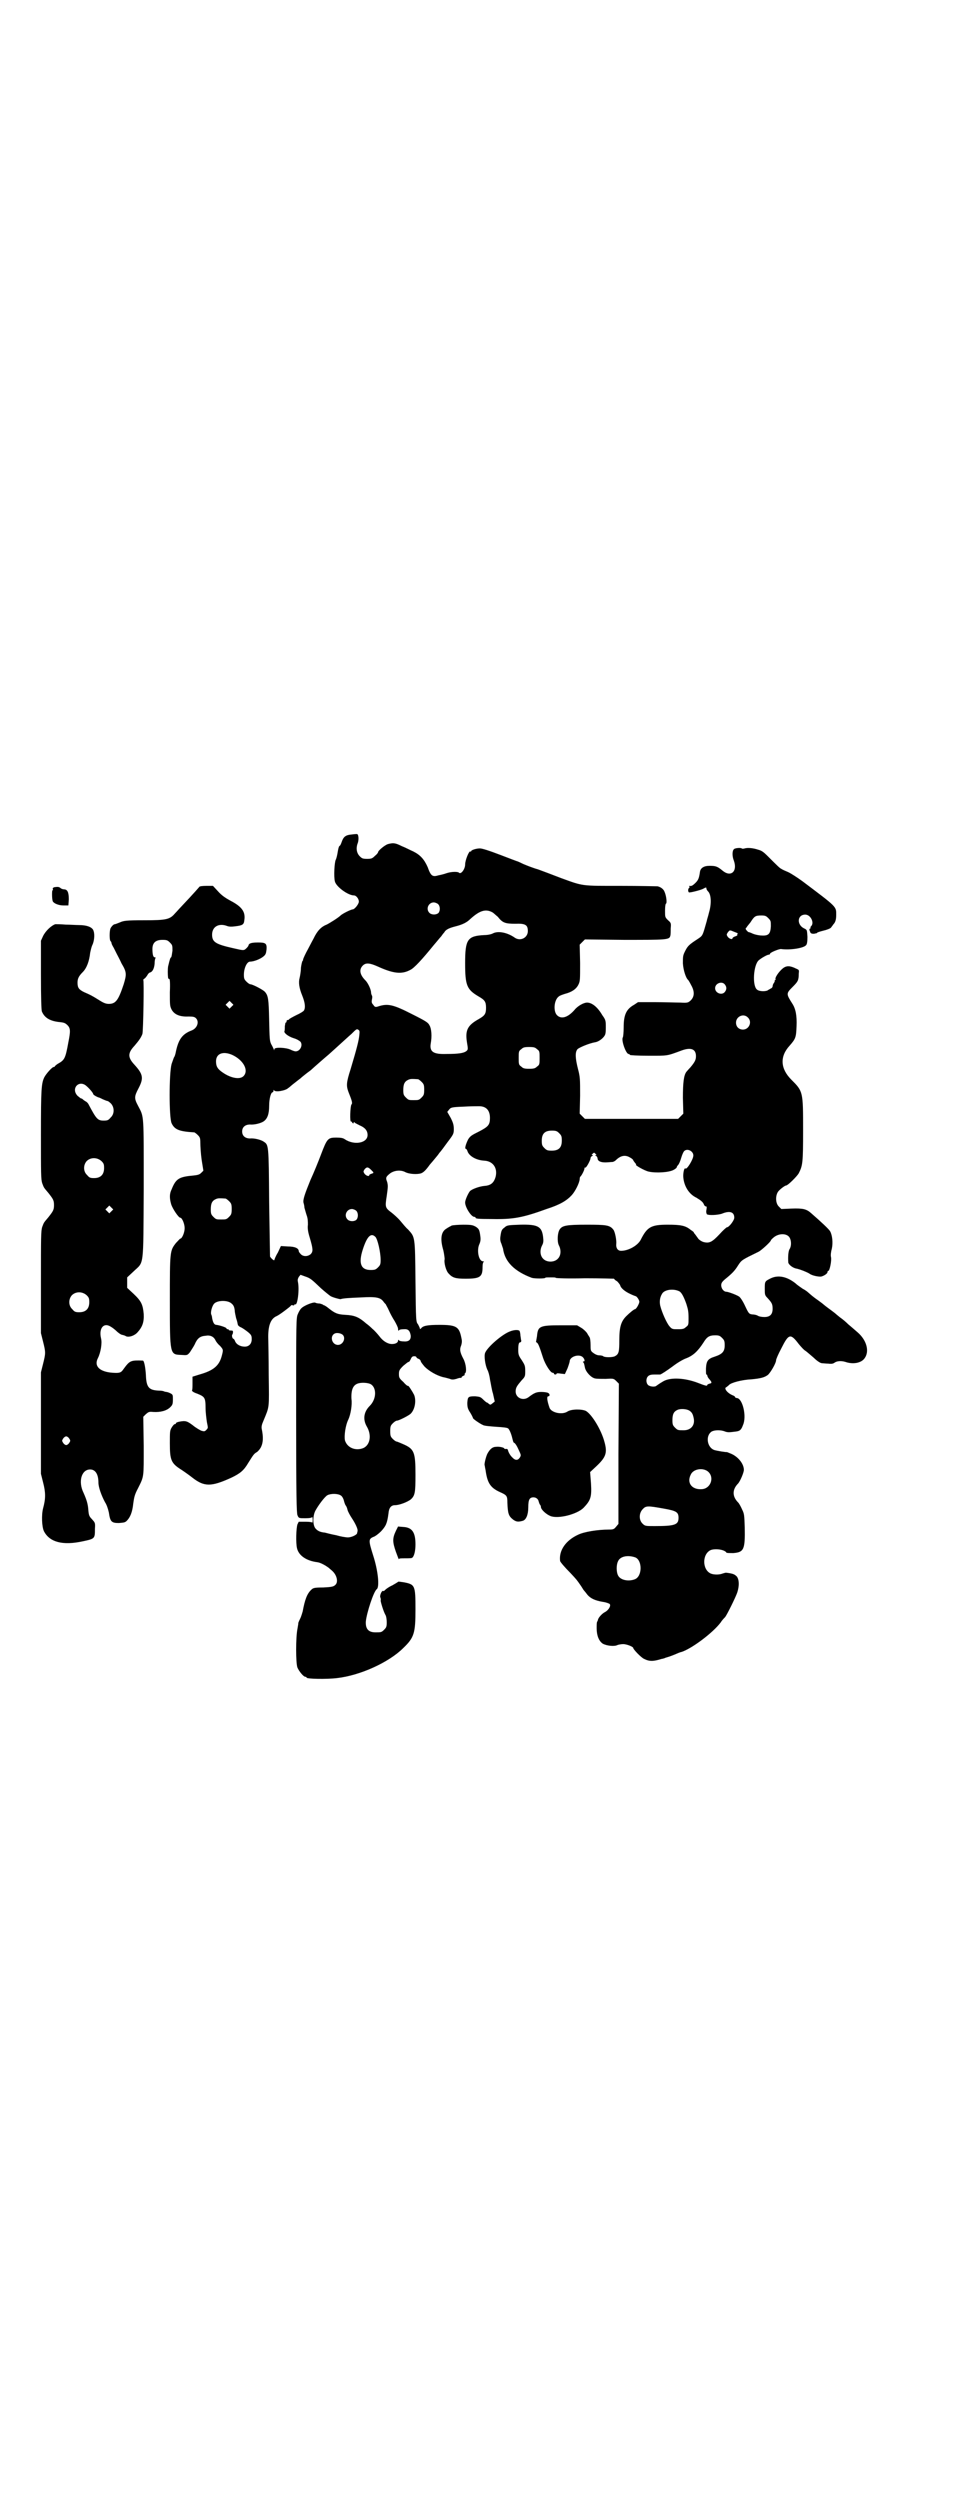 <?xml version="1.0" standalone="no"?>
<!DOCTYPE svg PUBLIC "-//W3C//DTD SVG 20010904//EN"
 "http://www.w3.org/TR/2001/REC-SVG-20010904/DTD/svg10.dtd">
<svg version="1.0" xmlns="http://www.w3.org/2000/svg"
 width="1101pt" height="2870pt" viewBox="0 0 1101 2870"
 preserveAspectRatio="xMidYMid meet">
<g transform="translate(0,2870) scale(0.5,-0.5)"
fill="#000000" stroke="none">
<path d="M808 3824 c-14 -1 -19 -5 -23 -16 -2 -6 -4 -10 -5 -10 -2 -1 -3 -6
-4 -11 -2 -13 -4 -19 -5 -21 -3 -5 -5 -39 -2 -50 3 -12 30 -32 44 -32 5 0 11
-8 11 -14 0 -6 -10 -18 -14 -18 -4 0 -24 -10 -28 -14 -5 -5 -24 -17 -32 -21
-13 -5 -22 -15 -30 -32 -5 -9 -12 -23 -17 -32 -5 -10 -8 -17 -7 -17 0 0 0 -1
-1 -2 -1 0 -3 -8 -4 -16 0 -8 -2 -19 -3 -23 -3 -11 -1 -24 6 -41 6 -15 8 -27
4 -34 -1 -2 -9 -7 -18 -11 -8 -4 -15 -8 -16 -9 0 -1 -2 -2 -3 -2 -2 0 -3 -1
-3 -3 0 -2 -1 -3 -2 -3 -1 0 -1 -4 -2 -8 0 -5 0 -10 -1 -12 -1 -4 9 -12 22
-16 7 -2 13 -6 15 -8 6 -8 -1 -22 -11 -22 -3 0 -8 2 -12 4 -11 5 -37 6 -37 1
0 -3 -1 -3 -1 -1 -1 2 -3 7 -6 12 -4 8 -4 13 -5 56 -1 48 -2 56 -10 65 -5 5
-28 17 -33 17 -2 0 -6 3 -9 6 -5 5 -6 7 -6 16 0 15 7 30 14 30 9 0 24 6 31 12
5 4 6 7 7 16 1 14 -2 16 -20 16 -10 0 -16 -1 -19 -3 -2 -2 -3 -3 -2 -3 0 0 -1
-3 -4 -6 -7 -7 -6 -7 -32 -1 -40 9 -48 14 -48 31 0 18 15 27 34 20 5 -2 11 -2
18 -1 18 2 21 4 22 14 3 19 -5 31 -32 45 -11 6 -20 12 -28 21 l-12 13 -15 0
c-9 0 -16 -1 -16 -2 -1 -1 -9 -11 -44 -48 -3 -3 -8 -9 -12 -13 -12 -14 -19
-16 -71 -16 -42 0 -47 -1 -56 -5 -5 -2 -10 -4 -11 -4 -3 0 -7 -4 -10 -9 -3 -6
-3 -28 0 -30 1 -1 2 -3 2 -4 0 -2 2 -6 5 -11 2 -4 5 -10 7 -14 2 -4 7 -13 11
-22 12 -20 12 -25 5 -48 -12 -36 -18 -45 -34 -45 -7 0 -12 2 -23 9 -16 10 -20
12 -34 18 -12 6 -15 10 -15 22 0 9 3 15 12 24 9 9 15 25 17 44 1 5 3 14 5 18
4 8 6 23 3 32 -2 9 -15 14 -34 14 -7 0 -20 1 -30 1 -11 1 -21 1 -24 1 -9 -3
-22 -15 -28 -27 l-5 -11 0 -77 c0 -56 1 -80 2 -85 6 -15 19 -23 43 -25 8 -1
11 -2 16 -7 7 -7 7 -14 2 -39 -7 -39 -9 -41 -25 -50 -3 -2 -6 -5 -6 -5 0 -1
-1 -2 -3 -2 -3 0 -16 -14 -21 -23 -7 -14 -8 -27 -8 -132 0 -90 0 -103 3 -112
4 -11 4 -10 14 -22 11 -14 13 -17 13 -28 0 -11 -2 -14 -13 -28 -10 -12 -10
-11 -14 -22 -3 -9 -3 -23 -3 -127 l0 -117 5 -20 c6 -24 6 -26 0 -50 l-5 -20 0
-116 0 -117 5 -20 c6 -23 6 -37 0 -59 -4 -15 -3 -43 2 -53 13 -25 43 -33 89
-23 28 6 28 6 28 29 1 14 0 14 -7 22 -6 6 -7 9 -8 19 -1 16 -4 25 -11 41 -13
26 -5 54 15 54 12 0 19 -11 19 -30 0 -11 7 -30 15 -45 4 -6 7 -15 9 -24 3 -21
6 -24 23 -24 11 1 14 1 18 5 8 8 13 20 15 40 2 14 3 20 11 35 14 28 13 24 13
97 l-1 67 6 6 c6 5 7 6 17 5 17 -1 31 3 39 11 5 5 6 7 6 18 0 10 0 11 -6 14
-4 2 -8 3 -9 3 -2 0 -4 1 -5 1 -1 1 -6 2 -12 2 -23 1 -29 7 -30 36 -1 17 -4
33 -7 33 -28 1 -30 0 -44 -19 -6 -9 -9 -10 -25 -9 -30 2 -44 15 -34 34 6 12
10 34 7 45 -3 13 -1 23 5 28 7 5 15 2 28 -9 6 -6 13 -11 16 -11 4 -1 7 -2 8
-3 6 -3 18 0 26 8 12 13 16 24 15 43 -2 21 -5 29 -23 46 l-15 14 0 12 0 12 15
14 c24 23 22 5 23 189 0 176 1 164 -13 191 -9 17 -9 21 1 40 12 23 11 32 -9
54 -16 17 -16 27 0 44 11 13 15 19 18 27 2 7 4 124 2 124 -1 0 1 2 4 4 2 2 5
6 6 8 1 2 3 4 5 5 6 1 10 9 11 20 0 6 1 12 2 13 1 1 0 2 -2 2 -3 0 -5 6 -5 19
0 14 7 21 23 21 10 0 12 -1 17 -6 6 -6 6 -7 6 -19 -1 -7 -2 -14 -3 -15 -2 -1
-3 -4 -7 -21 -1 -6 -1 -19 0 -26 0 -2 2 -3 3 -3 1 0 2 -10 1 -30 0 -29 0 -32
4 -40 6 -11 18 -17 39 -16 11 0 14 -1 17 -4 8 -8 3 -23 -10 -28 -21 -8 -30
-20 -36 -48 -1 -6 -3 -12 -4 -13 -1 -1 -3 -8 -6 -16 -6 -22 -6 -123 0 -136 7
-15 18 -19 52 -21 1 0 5 -3 8 -6 5 -5 6 -7 6 -18 0 -7 1 -25 3 -39 l4 -25 -5
-5 c-4 -4 -8 -5 -17 -6 -34 -3 -41 -7 -51 -32 -5 -10 -5 -20 -1 -34 3 -10 17
-31 21 -31 4 0 10 -14 10 -24 0 -10 -6 -24 -10 -24 -1 0 -5 -5 -10 -10 -14
-18 -14 -19 -14 -132 0 -125 0 -124 26 -125 14 -1 14 -1 20 6 3 5 8 12 11 18
6 14 12 19 25 20 11 2 19 -2 23 -11 1 -2 5 -8 10 -12 8 -9 8 -9 4 -24 -6 -22
-19 -33 -51 -42 l-16 -5 0 -14 c0 -8 0 -16 -1 -17 -1 -2 3 -5 12 -8 17 -7 19
-9 19 -33 0 -10 2 -25 3 -32 3 -15 3 -13 -1 -18 -4 -4 -5 -4 -12 -2 -4 2 -13
7 -20 13 -11 8 -14 9 -21 9 -11 -1 -17 -3 -17 -5 0 -1 -1 -2 -3 -2 -1 0 -4 -3
-7 -8 -4 -7 -4 -10 -4 -36 0 -39 3 -46 27 -61 9 -6 20 -14 25 -18 27 -21 43
-21 89 0 21 10 29 17 39 34 12 19 13 21 20 25 3 2 8 8 10 13 4 9 5 21 1 40 -1
5 0 10 4 19 14 34 13 26 12 105 0 40 -1 77 -1 82 -1 30 5 47 19 53 7 3 29 20
32 23 1 2 3 3 5 2 2 -1 4 0 4 1 0 1 1 2 2 1 5 -3 10 34 6 52 -1 5 0 7 2 11 l4
5 11 -4 c12 -4 15 -7 36 -27 9 -8 19 -16 22 -18 5 -3 20 -7 23 -7 5 2 21 3 47
4 34 2 44 0 51 -9 2 -3 5 -6 6 -7 0 -1 4 -7 7 -14 3 -7 9 -18 13 -24 4 -7 8
-15 8 -18 0 -4 1 -5 2 -4 0 2 5 3 11 3 10 1 14 -3 16 -14 1 -10 -4 -15 -16
-14 -5 0 -11 1 -11 3 -1 1 -2 1 -2 -1 0 -5 -6 -8 -14 -8 -10 0 -21 7 -29 18
-4 5 -11 13 -16 17 -5 5 -11 10 -14 12 -17 15 -27 19 -48 20 -17 1 -23 3 -37
14 -6 5 -11 8 -12 8 0 0 -1 0 -2 1 -1 1 -4 2 -8 3 -4 0 -9 1 -10 2 -5 2 -26
-7 -31 -12 -3 -2 -7 -9 -9 -14 -4 -9 -4 -12 -4 -232 0 -188 1 -225 3 -230 3
-7 3 -7 18 -7 10 0 15 1 16 3 0 1 1 -2 1 -7 0 -5 -1 -8 -1 -6 -1 1 -6 2 -16 2
l-15 0 -3 -6 c-3 -9 -4 -43 -1 -55 4 -17 22 -29 47 -32 7 -1 18 -7 26 -13 2
-2 6 -5 8 -7 11 -10 14 -26 7 -32 -4 -4 -8 -5 -28 -6 -20 0 -23 -1 -27 -5 -10
-9 -15 -23 -20 -50 -1 -3 -3 -11 -6 -17 -3 -6 -5 -11 -4 -11 0 0 -1 -6 -2 -12
-4 -19 -4 -79 0 -89 4 -9 14 -21 18 -21 2 0 3 -1 3 -2 0 -3 46 -4 70 -1 53 6
119 36 152 69 25 24 28 34 28 89 0 55 -1 57 -27 62 -7 1 -13 2 -13 1 -1 -1 -6
-4 -13 -8 -7 -3 -14 -8 -16 -10 -2 -2 -4 -4 -5 -3 -3 2 -8 -9 -7 -14 1 -2 2
-6 1 -8 0 -3 6 -24 11 -33 2 -3 3 -11 3 -17 0 -10 -1 -12 -6 -17 -6 -6 -7 -6
-20 -6 -16 0 -23 8 -22 25 2 20 18 69 25 74 7 5 3 43 -8 77 -11 35 -11 38 0
43 4 1 12 7 18 13 11 12 14 18 17 41 1 13 6 19 15 19 10 0 28 7 36 13 10 9 11
16 11 57 0 52 -3 59 -28 70 -7 3 -14 6 -15 6 -2 0 -6 3 -9 6 -5 5 -6 7 -6 18
0 11 1 13 6 18 3 3 7 6 9 6 5 0 28 12 32 16 10 10 13 30 8 43 -4 8 -13 22 -14
21 -1 -1 -6 3 -11 9 -9 8 -10 10 -10 18 0 8 1 10 10 19 6 5 11 9 12 9 1 -1 3
2 5 6 2 5 4 7 8 7 3 0 5 -1 5 -2 0 -1 2 -3 5 -4 3 -1 5 -4 5 -5 0 -2 4 -7 9
-13 10 -10 27 -20 42 -24 6 -1 12 -3 16 -4 4 -2 8 -2 15 0 5 2 10 3 11 2 0 0
1 1 1 2 0 1 2 2 4 3 2 1 4 2 3 3 -1 1 0 2 1 3 4 3 2 22 -4 33 -8 15 -9 22 -5
31 2 7 2 11 0 19 -5 24 -12 28 -50 28 -27 0 -38 -2 -42 -8 -2 -2 -3 -2 -3 0 0
1 -2 5 -4 9 -5 6 -5 7 -6 99 -1 105 -1 101 -17 119 -5 4 -12 13 -18 20 -5 6
-14 14 -19 18 -16 12 -16 13 -12 39 3 21 3 24 1 32 -4 10 -3 12 7 20 10 7 24
8 34 3 9 -5 28 -6 37 -3 5 2 10 6 20 20 8 9 15 18 16 19 1 1 4 5 6 8 3 3 11
14 19 25 13 17 14 19 14 29 0 9 -1 14 -7 26 l-8 14 4 5 c4 5 5 6 33 7 16 1 32
1 36 1 16 0 25 -9 25 -27 0 -16 -4 -20 -25 -31 -16 -8 -20 -10 -25 -18 -5 -10
-9 -22 -5 -22 1 0 2 -2 3 -4 3 -12 20 -22 39 -23 20 -1 31 -17 26 -37 -4 -14
-11 -20 -26 -21 -11 -1 -28 -7 -33 -12 -4 -5 -11 -20 -11 -26 0 -11 14 -33 21
-33 2 0 3 -1 3 -2 0 -2 4 -3 37 -3 49 -1 71 3 126 23 31 10 46 19 58 32 8 9
17 27 18 36 0 3 1 6 1 6 2 0 10 15 10 19 0 2 1 3 2 2 2 -1 12 17 12 22 0 2 2
4 4 5 2 1 2 2 0 2 -2 0 -2 1 1 3 3 3 3 3 6 0 3 -2 3 -3 1 -3 -2 0 -2 -1 1 -2
1 -1 3 -4 3 -5 0 -7 7 -10 18 -10 6 0 13 1 16 1 2 0 6 2 8 4 11 11 22 13 33 6
4 -2 7 -5 7 -6 0 -1 2 -3 4 -6 2 -2 3 -4 3 -4 -6 0 19 -14 28 -16 17 -4 48 -2
58 4 4 2 7 5 7 6 0 1 1 3 3 5 2 2 5 9 7 16 2 7 5 14 7 16 7 7 21 0 21 -10 0
-9 -15 -33 -18 -30 -3 3 -6 -11 -5 -21 2 -20 13 -38 30 -46 10 -6 15 -10 17
-15 1 -3 3 -5 5 -5 2 0 2 -2 1 -8 -1 -5 0 -8 1 -10 4 -3 24 -2 34 1 19 8 29 4
29 -9 0 -6 -12 -22 -17 -22 -1 0 -9 -7 -17 -16 -17 -18 -23 -21 -36 -18 -4 1
-9 4 -12 7 -2 3 -6 8 -8 11 -2 2 -3 4 -3 4 1 0 -2 3 -7 6 -12 10 -23 12 -53
12 -38 0 -47 -5 -62 -35 -7 -13 -28 -25 -45 -25 -8 0 -12 7 -11 16 1 8 -3 29
-7 33 -8 10 -16 11 -61 11 -47 0 -56 -2 -62 -11 -5 -8 -6 -27 -2 -36 6 -11 5
-24 -2 -31 -8 -9 -26 -9 -34 0 -7 7 -8 20 -2 31 3 6 3 10 2 19 -3 24 -12 29
-53 28 -26 -1 -30 -1 -35 -6 -7 -5 -8 -7 -10 -21 -1 -7 0 -12 2 -16 1 -3 3 -9
4 -12 4 -30 26 -52 66 -67 6 -2 31 -2 31 0 0 1 5 1 12 1 7 0 12 0 12 -1 0 -1
30 -2 67 -1 37 0 67 -1 67 -1 0 -1 3 -4 7 -6 3 -3 6 -7 7 -9 1 -6 10 -14 23
-20 6 -3 12 -5 12 -5 3 0 9 -9 9 -13 0 -4 -7 -17 -10 -17 -2 0 -12 -8 -20 -16
-12 -12 -16 -25 -16 -55 0 -27 -1 -32 -10 -37 -6 -3 -24 -3 -27 0 -1 1 -5 2
-9 2 -4 0 -9 2 -13 5 -7 5 -7 6 -7 19 0 8 -1 15 -2 17 -1 2 -4 6 -6 10 -2 3
-8 9 -13 12 l-10 6 -37 0 c-49 0 -53 -2 -55 -25 -1 -6 -2 -11 -2 -12 -1 0 0
-2 2 -3 3 -2 6 -10 14 -35 5 -15 17 -34 22 -34 2 0 3 -1 3 -2 0 -1 1 -2 3 -2
2 0 3 1 3 2 0 1 4 1 10 0 l9 -1 6 13 c3 8 5 15 5 16 0 11 21 18 30 10 4 -4 6
-10 2 -10 -2 0 -2 -1 0 -3 1 -1 2 -6 3 -11 2 -10 14 -23 23 -25 4 -1 15 -1 25
-1 17 1 18 1 24 -5 l6 -6 -1 -161 0 -161 -5 -6 c-5 -6 -6 -7 -17 -7 -25 0 -57
-5 -71 -12 -28 -13 -44 -36 -41 -60 0 -2 10 -14 24 -28 14 -15 14 -15 23 -28
3 -4 6 -10 8 -12 1 -1 5 -6 8 -10 7 -8 17 -13 35 -16 8 -1 15 -4 16 -5 3 -4
-2 -13 -10 -18 -7 -3 -16 -13 -17 -18 0 -1 -1 -3 -2 -5 -1 -1 -1 -8 -1 -15 0
-16 5 -29 14 -35 9 -5 27 -7 34 -3 3 1 9 2 13 2 8 0 23 -6 23 -9 0 -3 18 -22
25 -25 12 -6 21 -6 40 0 1 0 6 1 10 3 4 1 13 4 20 7 7 3 14 6 16 6 24 8 72 44
90 68 3 5 8 10 10 12 4 5 24 45 28 57 5 16 4 29 -1 36 -5 5 -8 7 -25 9 -1 0
-5 -1 -8 -2 -7 -3 -20 -3 -27 0 -20 9 -20 45 0 54 11 4 32 1 36 -6 1 -1 7 -1
16 -1 24 2 27 8 26 59 -1 28 -1 31 -6 41 -3 7 -7 14 -9 16 -14 14 -14 30 0 44
5 6 13 25 13 31 0 14 -13 30 -29 37 -5 2 -10 4 -10 4 0 -1 -25 3 -30 5 -16 7
-19 33 -5 42 7 4 22 4 31 0 6 -2 9 -2 24 0 10 1 13 4 17 15 9 20 -1 61 -14 62
-2 0 -4 1 -4 2 0 1 -2 3 -5 4 -13 5 -22 17 -15 19 1 1 4 3 6 5 4 5 29 12 52
13 20 2 29 4 37 10 6 5 19 27 19 34 0 2 5 14 12 27 17 34 21 35 40 10 5 -6 12
-14 16 -16 4 -3 12 -10 19 -16 7 -7 15 -12 18 -12 2 0 9 -1 15 -1 8 -1 11 0
14 2 5 4 15 5 25 2 17 -6 36 -3 44 8 12 16 5 42 -16 60 -7 6 -16 14 -21 18 -5
5 -13 12 -19 16 -5 4 -11 9 -12 10 -5 4 -8 6 -16 12 -4 3 -8 6 -9 7 -1 1 -6 5
-13 10 -13 9 -17 13 -24 19 -2 2 -8 6 -12 8 -4 3 -12 8 -16 12 -20 16 -40 20
-57 12 -14 -7 -14 -7 -14 -24 0 -13 0 -15 6 -21 10 -11 12 -14 12 -25 0 -13
-6 -19 -19 -19 -5 0 -12 1 -15 3 -3 2 -9 3 -13 3 -7 1 -8 2 -16 19 -5 11 -11
20 -14 22 -6 4 -25 11 -29 11 -6 0 -12 7 -12 15 0 5 2 8 9 14 16 13 22 19 30
32 8 12 8 12 47 31 6 3 28 23 28 26 0 1 4 5 8 8 11 8 26 8 33 1 6 -6 7 -21 2
-29 -3 -4 -4 -19 -3 -31 1 -5 11 -13 20 -14 8 -2 21 -7 28 -11 6 -5 22 -8 28
-7 7 2 14 7 14 10 0 2 1 3 2 3 3 0 8 24 6 32 -1 4 0 12 2 19 3 14 1 31 -4 40
-3 5 -20 21 -43 41 -11 10 -19 12 -46 11 l-23 -1 -6 6 c-7 7 -8 23 -2 33 3 5
16 15 19 15 4 0 25 21 29 28 9 18 10 23 10 99 0 89 0 89 -27 116 -25 25 -27
53 -4 78 14 16 15 19 16 45 1 24 -2 40 -10 52 -14 22 -14 23 1 38 12 12 14 15
14 30 1 9 1 9 -6 12 -14 7 -22 7 -30 1 -10 -8 -20 -23 -17 -26 1 0 0 -1 -1 -1
-1 0 -2 -1 -1 -1 0 -1 0 -3 -2 -6 -2 -2 -3 -6 -3 -8 0 -1 -2 -4 -3 -4 -2 -1
-5 -3 -7 -4 -4 -4 -21 -4 -26 1 -11 9 -8 56 4 67 7 6 20 13 23 13 2 0 3 1 3 2
0 3 20 11 25 11 21 -3 53 2 58 9 2 2 3 8 3 19 -1 16 -1 16 -7 19 -18 8 -17 32
2 32 12 0 21 -18 14 -26 -2 -2 -3 -4 -2 -4 1 0 1 -1 -1 -2 -2 -1 -2 -3 0 -7 1
-4 3 -5 9 -5 4 1 7 1 7 2 0 1 6 3 14 5 9 2 16 5 18 7 2 3 4 5 5 7 5 5 7 11 7
22 0 20 3 17 -78 78 -11 8 -25 17 -31 20 -7 3 -14 6 -17 8 -4 2 -9 7 -32 30
-8 8 -13 12 -21 14 -12 4 -24 5 -31 3 -3 -1 -6 -1 -7 0 -2 2 -16 1 -18 -2 -4
-4 -4 -16 0 -26 9 -25 -7 -39 -26 -23 -12 10 -16 11 -30 11 -13 0 -21 -5 -22
-15 -2 -14 -4 -18 -10 -24 -7 -7 -10 -8 -14 -7 -1 0 -1 -1 0 -2 1 -1 0 -2 -1
-3 -2 -1 -3 -8 0 -10 2 -1 26 5 32 8 7 4 8 4 8 1 0 -2 2 -5 4 -7 7 -7 8 -28 2
-48 -2 -9 -5 -17 -5 -19 -10 -35 -9 -34 -21 -42 -20 -13 -23 -16 -29 -28 -5
-10 -5 -12 -5 -28 1 -16 7 -34 12 -38 1 -1 4 -6 7 -12 8 -14 8 -26 -1 -35 -6
-5 -6 -6 -24 -5 -11 0 -37 1 -58 1 l-39 0 -9 -6 c-18 -10 -24 -23 -24 -52 0
-11 -1 -22 -2 -23 -4 -7 8 -40 14 -38 1 0 2 -1 2 -2 0 -1 18 -2 43 -2 45 0 41
-1 76 12 22 8 33 3 33 -13 0 -8 -2 -13 -13 -26 -4 -4 -8 -9 -9 -10 -6 -8 -8
-25 -8 -60 l1 -36 -6 -6 -6 -6 -107 0 -107 0 -6 6 -6 6 1 41 c0 39 0 43 -5 62
-6 24 -7 38 -1 45 4 4 28 14 41 16 6 1 14 6 19 12 4 5 5 7 5 22 0 15 0 17 -8
28 -11 19 -24 29 -35 29 -8 0 -22 -8 -29 -17 -15 -17 -30 -22 -40 -12 -9 9 -7
35 4 43 2 2 8 4 14 6 16 4 26 11 31 21 4 8 4 11 4 50 l-1 42 6 6 6 6 90 -1
c96 0 104 0 106 9 1 2 1 10 1 17 1 12 1 13 -6 19 -7 7 -7 7 -7 22 0 9 1 16 2
16 3 1 1 18 -3 27 -2 6 -8 11 -16 13 -3 0 -41 1 -85 1 -91 0 -85 -1 -137 18
-18 7 -42 16 -53 20 -11 3 -26 9 -33 12 -6 3 -13 6 -13 6 -1 0 -19 7 -40 15
-26 10 -42 15 -47 15 -9 0 -20 -4 -20 -6 0 -1 -1 -2 -2 -1 -3 2 -12 -20 -12
-30 0 -10 -9 -23 -14 -19 -2 3 -17 3 -29 -1 -5 -2 -14 -4 -19 -5 -13 -4 -17
-1 -24 19 -8 18 -17 28 -33 36 -7 3 -18 9 -26 12 -16 8 -20 8 -32 5 -7 -2 -23
-15 -23 -19 0 -1 -3 -5 -7 -8 -6 -6 -8 -7 -18 -7 -10 0 -12 1 -17 6 -7 7 -9
18 -5 29 3 7 3 20 -1 22 0 0 -6 0 -12 -1z m198 -160 c5 -5 5 -15 1 -20 -5 -5
-16 -5 -21 0 -9 9 -2 24 10 24 3 0 8 -2 10 -4z m125 -19 c2 -1 7 -6 12 -10 11
-14 17 -16 40 -16 24 1 29 -3 29 -17 0 -15 -17 -24 -30 -15 -17 12 -38 16 -50
10 -3 -2 -12 -4 -20 -4 -39 -2 -44 -10 -44 -65 0 -51 4 -60 31 -76 14 -8 17
-12 17 -26 0 -14 -3 -18 -17 -26 -25 -14 -31 -25 -27 -52 3 -18 3 -18 -2 -22
-6 -4 -17 -6 -45 -6 -30 -1 -39 5 -36 24 3 16 2 34 -3 42 -3 6 -7 9 -41 26
-41 21 -54 24 -74 18 -9 -3 -10 -3 -14 3 -4 4 -4 7 -3 12 1 4 1 8 0 9 -1 2 -2
5 -2 7 0 7 -7 22 -13 28 -13 13 -15 25 -6 34 7 7 16 6 34 -2 35 -16 55 -19 75
-8 9 4 28 25 54 57 7 8 14 17 17 20 2 3 5 7 7 9 3 6 10 10 26 14 16 4 26 9 34
17 21 19 35 24 51 15z m633 -13 c6 -6 6 -7 6 -19 -1 -17 -5 -22 -21 -21 -6 0
-15 2 -20 4 -6 3 -10 4 -11 4 0 0 -1 1 -3 3 -3 3 -4 6 -1 7 0 1 4 6 9 12 9 14
11 16 25 16 9 0 11 -1 16 -6z m-77 -32 c6 -2 9 -4 7 -4 -1 0 -2 -1 -1 -2 1 -1
-1 -3 -5 -4 -3 -1 -6 -3 -6 -4 0 -4 -7 -2 -11 3 -3 5 -3 5 0 10 5 6 4 6 16 1z
m-23 -120 c5 -6 5 -12 0 -18 -7 -8 -22 -2 -22 9 0 11 15 17 22 9z m-1132 -51
l-5 -5 -4 4 -5 5 4 4 5 5 4 -4 5 -5 -4 -4z m1185 -25 c11 -10 3 -28 -11 -28
-9 0 -16 6 -16 16 0 14 17 22 27 12z m-892 -41 c-1 -11 -5 -28 -20 -78 -10
-31 -10 -38 -5 -52 8 -20 10 -26 7 -29 -3 -4 -4 -42 -1 -39 0 1 2 -1 3 -3 2
-2 3 -2 3 0 0 2 1 2 2 1 0 -1 6 -4 12 -7 12 -5 18 -12 18 -22 0 -19 -31 -24
-52 -10 -4 3 -9 4 -20 4 -19 0 -21 -2 -35 -39 -6 -16 -17 -43 -24 -58 -13 -32
-18 -46 -16 -53 1 -3 2 -8 2 -11 1 -3 3 -11 5 -17 3 -8 3 -15 3 -22 -1 -8 0
-16 4 -29 8 -27 8 -32 3 -38 -6 -6 -17 -7 -23 -1 -3 3 -5 6 -5 7 0 7 -9 11
-25 11 l-16 1 -7 -15 c-5 -8 -8 -16 -8 -17 0 -3 -8 4 -10 8 0 1 -1 57 -2 125
-1 134 -1 131 -13 139 -6 4 -21 8 -31 7 -11 0 -18 6 -18 16 0 10 7 16 18 16
10 -1 25 3 31 7 9 6 13 17 13 36 0 16 4 31 8 31 1 0 2 2 2 4 0 2 1 2 1 1 2 -6
28 -1 33 5 1 0 5 4 10 8 14 11 14 11 18 14 2 2 7 6 12 10 5 4 11 8 13 10 3 3
35 31 40 35 1 1 11 10 21 19 10 9 24 22 31 28 10 10 12 12 15 10 4 -2 4 -4 3
-13z m408 -32 c6 -4 6 -6 6 -20 0 -14 0 -16 -6 -20 -4 -4 -7 -5 -18 -5 -11 0
-14 1 -18 5 -6 4 -6 6 -6 20 0 14 0 16 6 20 4 4 7 5 18 5 11 0 14 -1 18 -5z
m-700 -13 c26 -12 39 -36 26 -49 -8 -8 -28 -5 -47 8 -12 8 -16 14 -16 26 0 18
16 24 37 15z m427 -56 c1 0 5 -3 8 -6 5 -5 6 -7 6 -18 0 -11 -1 -13 -6 -18 -6
-6 -7 -6 -18 -6 -11 0 -12 0 -18 6 -5 5 -6 7 -6 17 0 14 3 20 12 24 5 2 8 2
22 1z m-761 -16 c8 -7 15 -16 15 -18 0 -2 9 -7 13 -8 1 0 5 -2 9 -4 5 -2 9 -4
11 -4 1 0 5 -3 8 -6 8 -9 8 -24 -1 -32 -5 -6 -7 -7 -16 -7 -14 0 -17 4 -35 38
-1 2 -4 5 -6 6 -2 1 -5 3 -7 5 -1 1 -3 2 -4 2 -1 0 -4 3 -8 6 -16 17 4 38 21
22z m1085 -108 c5 -5 6 -7 6 -17 0 -16 -7 -23 -23 -23 -10 0 -12 1 -17 6 -5 5
-6 7 -6 17 0 16 7 23 23 23 10 0 12 -1 17 -6z m-1051 -64 c5 -5 6 -7 6 -16 0
-15 -8 -23 -23 -23 -9 0 -11 1 -16 7 -9 8 -9 23 -1 32 9 9 24 9 34 0z m619
-20 c7 -7 7 -7 1 -9 -3 -1 -5 -2 -5 -3 0 -4 -7 -2 -11 3 -3 5 -3 5 0 10 5 6 8
6 15 -1z m-334 -66 c1 0 5 -3 8 -6 5 -5 6 -7 6 -18 0 -11 -1 -13 -6 -18 -6 -6
-7 -6 -18 -6 -11 0 -12 0 -18 6 -5 5 -6 7 -6 17 0 14 3 20 12 24 5 2 8 2 22 1z
m-262 -29 l-5 -5 -4 4 -5 5 4 4 5 5 4 -4 5 -5 -4 -4z m562 1 c5 -5 5 -16 0
-21 -5 -4 -15 -4 -20 1 -9 9 -2 24 10 24 3 0 8 -2 10 -4z m44 -60 c5 -5 12
-35 12 -53 0 -10 -1 -12 -6 -17 -5 -5 -7 -6 -17 -6 -23 0 -28 16 -18 47 10 31
19 39 29 29z m698 -125 c5 -3 10 -12 16 -29 4 -13 5 -17 5 -33 0 -14 0 -16 -6
-20 -4 -4 -7 -5 -18 -5 -13 0 -14 0 -20 7 -6 7 -17 31 -21 47 -2 9 -1 19 4 27
5 10 26 13 40 6z m-1361 -9 c5 -5 6 -7 6 -16 0 -15 -8 -23 -23 -23 -9 0 -11 1
-16 7 -9 8 -9 23 -1 32 9 9 24 9 34 0z m330 -17 c6 -4 9 -8 10 -18 0 -4 2 -12
3 -17 4 -12 3 -12 4 -15 0 -2 3 -5 8 -7 4 -2 11 -7 16 -11 7 -6 8 -8 8 -16 0
-10 -6 -17 -16 -17 -10 0 -19 5 -22 12 -1 3 -3 6 -4 6 -2 0 -4 6 -3 9 1 1 2 4
2 6 0 4 -1 4 -5 4 -3 0 -5 1 -5 1 1 1 0 2 -2 2 -2 0 -3 1 -3 2 0 2 -15 7 -23
8 -5 0 -8 5 -10 16 0 2 -1 6 -2 8 -2 5 2 20 7 25 7 7 27 8 37 2z m259 -75 c6
-8 -1 -22 -12 -22 -15 0 -20 23 -5 27 6 1 14 -1 17 -5z m870 -6 c5 -5 6 -7 6
-17 0 -14 -5 -20 -23 -26 -16 -5 -19 -10 -20 -27 0 -8 0 -14 1 -14 1 0 2 -1 2
-2 0 -2 2 -6 5 -9 6 -7 6 -9 0 -10 -3 -1 -5 -2 -5 -3 0 -3 -4 -2 -22 5 -29 11
-61 13 -78 4 -12 -7 -14 -9 -17 -11 -3 -3 -15 -2 -19 2 -5 5 -5 15 0 20 3 3 7
4 15 4 6 0 12 0 13 0 3 1 14 8 29 19 9 7 22 15 30 18 16 6 27 16 40 36 8 13
13 17 27 17 9 0 11 -1 16 -6z m-807 -106 c14 -8 14 -34 -2 -50 -14 -14 -16
-31 -7 -47 12 -20 8 -43 -8 -50 -18 -7 -37 1 -42 18 -2 10 1 34 8 48 5 11 9
33 7 47 -1 22 4 33 17 36 8 2 21 1 27 -2z m732 -61 c6 -4 8 -8 10 -18 3 -16
-7 -27 -23 -27 -13 0 -14 0 -20 6 -5 5 -6 7 -6 17 0 14 3 20 12 24 7 3 21 2
27 -2z m-1424 -64 c3 -5 3 -5 0 -10 -2 -3 -5 -5 -7 -5 -2 0 -5 2 -7 5 -3 5 -3
5 0 10 2 3 5 5 7 5 2 0 5 -2 7 -5z m1468 -77 c13 -13 5 -36 -13 -39 -24 -3
-38 13 -28 33 6 14 30 17 41 6z m-844 -54 c3 -2 6 -8 7 -13 1 -4 3 -9 4 -10 1
-1 3 -5 4 -10 1 -4 6 -13 10 -19 8 -12 14 -25 13 -29 0 -2 -1 -4 -1 -5 0 -4
-13 -10 -21 -10 -5 0 -17 2 -27 5 -11 2 -22 5 -26 6 -11 1 -17 4 -22 10 -6 8
-6 28 0 40 7 13 22 33 28 36 8 4 24 4 31 -1z m742 -30 c28 -5 33 -8 33 -21 0
-16 -8 -19 -55 -19 -21 0 -22 0 -28 6 -8 8 -8 23 0 32 8 9 11 9 50 2z m-66
-112 c16 -7 16 -43 -1 -50 -15 -6 -34 -2 -39 9 -4 8 -4 24 0 32 5 12 23 15 40
9z"/>
<path d="M125 3703 c-3 -1 -4 -2 -4 -4 1 -2 1 -3 0 -3 -2 2 -2 -19 0 -25 2 -5
13 -10 25 -10 l11 0 1 14 c0 16 -3 23 -11 23 -2 0 -6 1 -8 3 -4 3 -6 3 -14 2z"/>
<path d="M1037 2926 c-3 -2 -6 -3 -7 -4 -1 0 -3 -2 -5 -3 -12 -7 -15 -23 -7
-50 2 -9 3 -18 3 -20 -2 -8 3 -27 9 -33 9 -10 16 -12 39 -12 33 0 39 4 39 26
0 7 1 12 3 13 1 0 0 1 -2 1 -10 0 -15 26 -8 40 2 5 3 9 2 17 -2 15 -3 17 -10
22 -7 4 -10 5 -29 5 -11 0 -24 -1 -27 -2z"/>
<path d="M1171 2683 c-17 -6 -51 -35 -57 -49 -3 -7 0 -28 5 -39 2 -3 5 -13 6
-22 2 -9 4 -24 7 -33 l4 -18 -5 -4 c-5 -4 -5 -4 -9 -1 -2 2 -4 3 -5 3 0 0 -4
3 -8 7 -6 6 -8 6 -18 7 -16 0 -17 -1 -18 -15 0 -10 1 -14 7 -23 3 -5 6 -11 6
-12 0 -2 16 -13 23 -16 3 -2 17 -3 30 -4 17 -1 26 -2 28 -4 4 -4 8 -16 10 -25
1 -4 2 -8 4 -8 2 -1 6 -7 9 -14 6 -13 7 -14 4 -19 -5 -8 -11 -8 -19 1 -4 4 -7
10 -8 13 -1 4 -2 6 -5 5 -2 0 -4 0 -4 1 0 2 -10 5 -19 4 -8 0 -14 -5 -20 -16
-3 -6 -8 -25 -6 -27 0 -1 1 -6 2 -11 4 -29 11 -40 33 -50 16 -7 17 -9 17 -24
1 -26 3 -31 13 -39 7 -5 11 -6 22 -3 8 2 13 14 13 31 0 18 3 23 12 23 6 0 11
-4 12 -10 1 -3 2 -6 3 -7 1 -1 2 -3 2 -5 0 -6 12 -17 22 -21 18 -7 61 4 76 19
16 17 19 24 17 56 l-2 26 15 14 c21 20 25 30 18 55 -7 27 -28 62 -42 71 -9 5
-34 5 -43 -1 -12 -8 -36 -3 -41 8 -6 17 -7 27 -3 27 4 0 4 6 -1 8 -2 1 -9 2
-15 2 -11 0 -16 -2 -28 -11 -13 -11 -31 -3 -31 12 0 9 3 13 14 26 8 8 8 10 8
21 0 12 -1 14 -8 25 -7 10 -8 13 -8 23 0 13 1 18 5 18 1 0 2 2 2 4 -1 1 -1 7
-2 11 0 4 -1 9 -2 11 -2 3 -12 3 -22 -1z"/>
<path d="M909 2225 c-8 -17 -8 -25 0 -48 4 -11 7 -19 7 -17 0 2 4 2 14 2 7 0
14 0 16 1 5 3 8 16 8 31 0 28 -8 39 -28 40 l-12 1 -5 -10z"/>
</g>
</svg>
